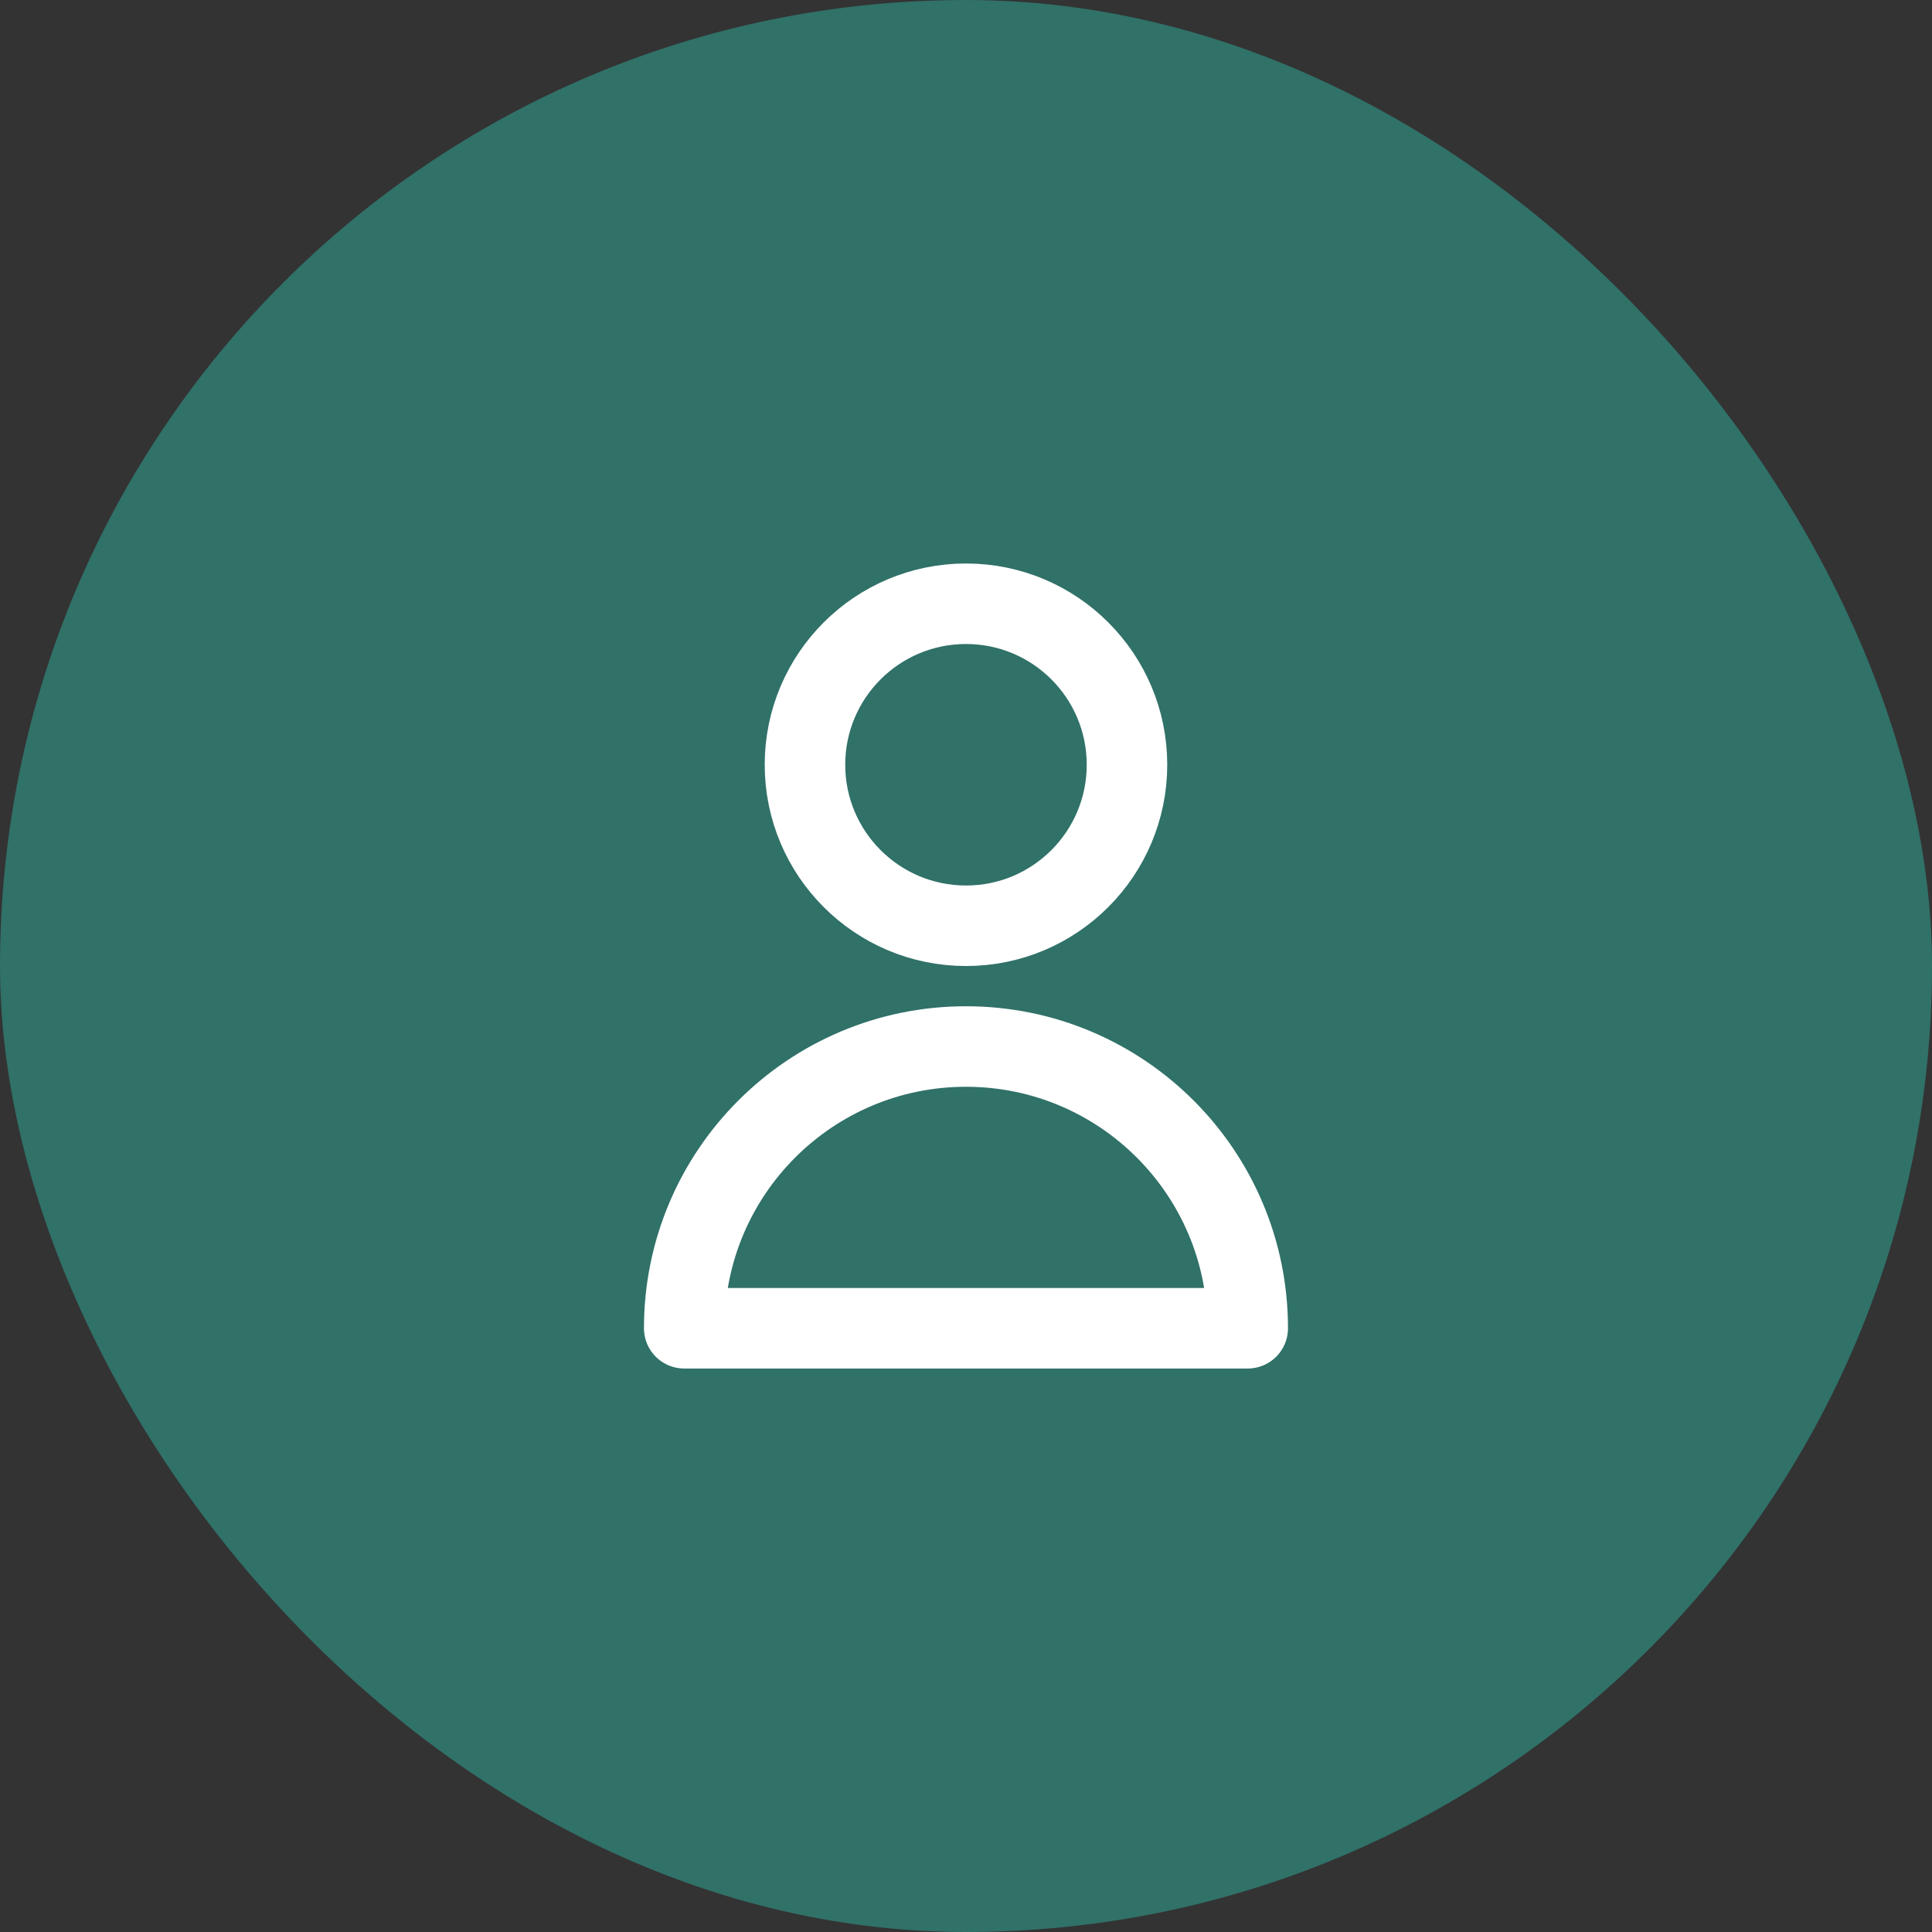 <svg width="40" height="40" viewBox="0 0 40 40" fill="#307168" xmlns="http://www.w3.org/2000/svg">
<rect x="0" y="0" width="40" height="40" fill="#333333" stroke="none"/>
<rect width="40" height="40" rx="20"/>
<path d="M23.333 15.833C23.333 17.674 21.841 19.167 20 19.167C18.159 19.167 16.666 17.674 16.666 15.833C16.666 13.992 18.159 12.5 20 12.5C21.841 12.5 23.333 13.992 23.333 15.833Z" stroke="white" stroke-width="1.667" stroke-linecap="round" stroke-linejoin="round"/>
<path d="M20 21.667C16.778 21.667 14.166 24.278 14.166 27.5H25.833C25.833 24.278 23.221 21.667 20 21.667Z" stroke="white" stroke-width="1.667" stroke-linecap="round" stroke-linejoin="round"/>
</svg>
